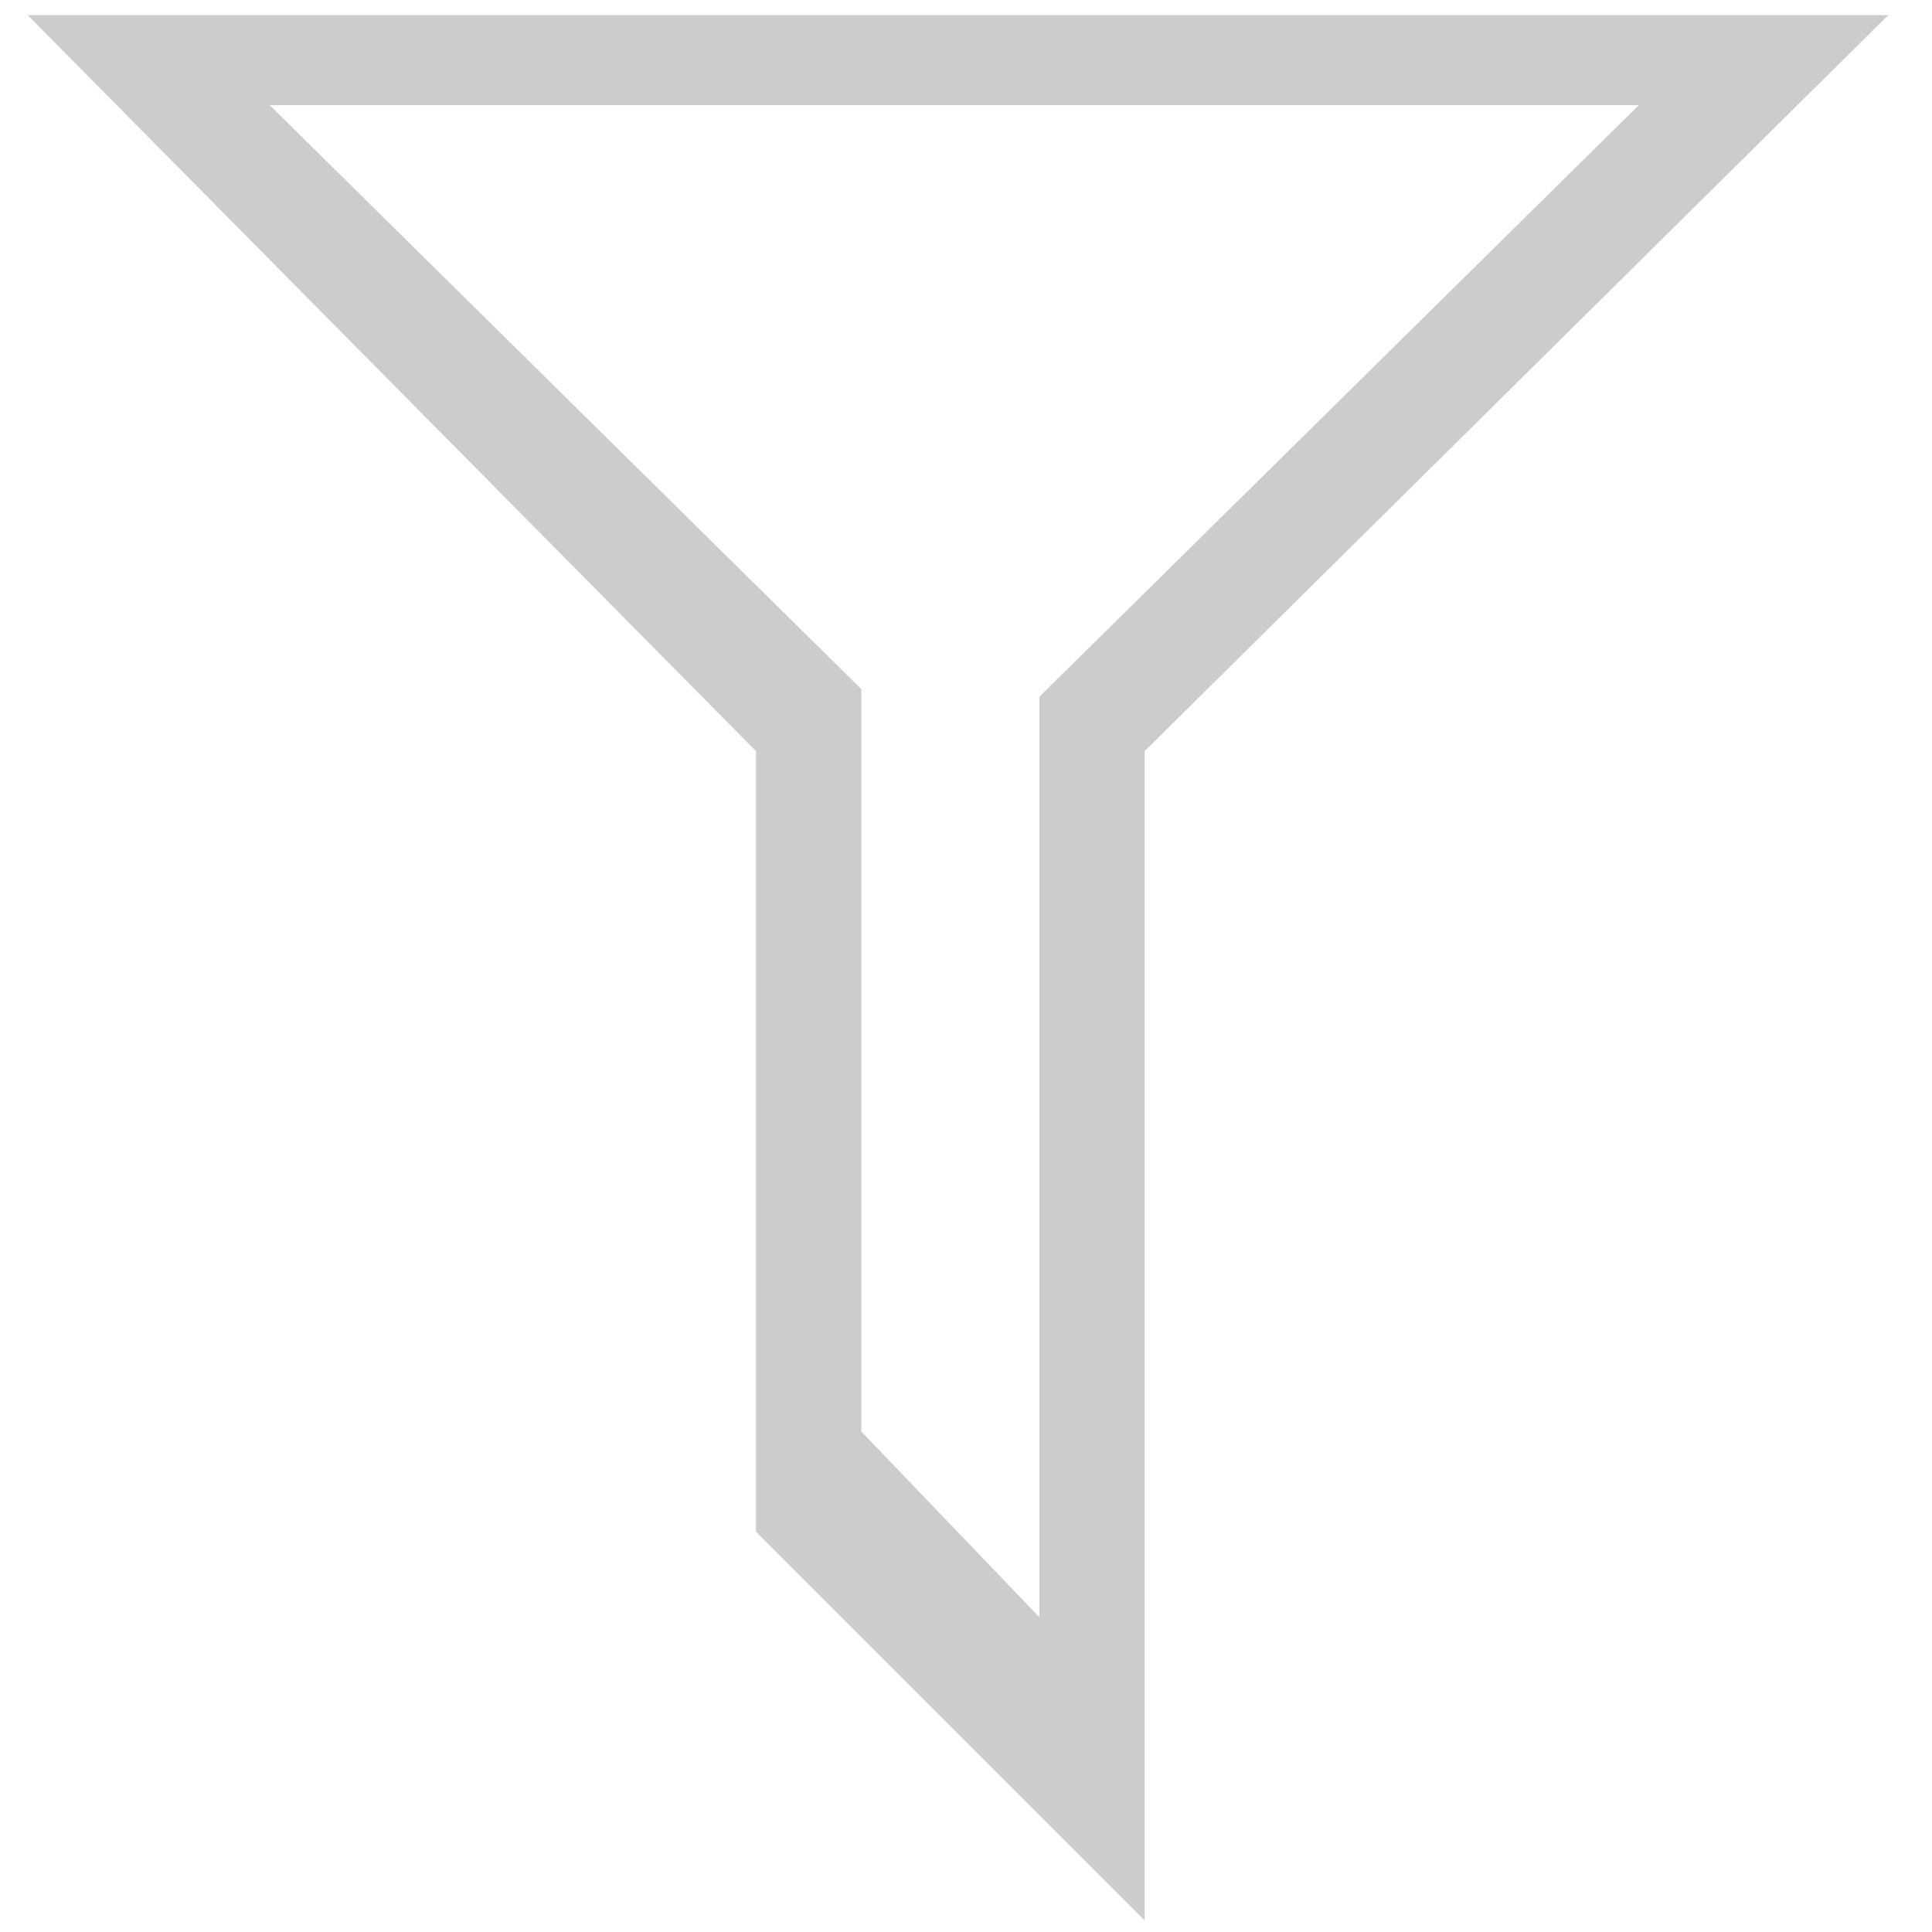 <?xml version="1.0" encoding="utf-8"?>
<!-- Generator: Adobe Illustrator 15.1.0, SVG Export Plug-In . SVG Version: 6.00 Build 0)  -->
<svg version="1.2" baseProfile="tiny" id="Шар_1"
	 xmlns="http://www.w3.org/2000/svg" xmlns:xlink="http://www.w3.org/1999/xlink" x="0px" y="0px" width="24px" height="24px"
	 viewBox="0 0 24 24" xml:space="preserve">
<g>
	<polygon fill="none" points="3.35,1.306 10.7,8.561 10.7,17.783 12.912,20.09 12.912,8.655 20.357,1.306 	"/>
	<path fill="#ccc" d="M0.344,0.188L9.391,9.33v9.697l4.829,4.829V9.33l9.237-9.142H0.344z M12.912,8.655V20.09L10.7,17.783V8.561
		L3.35,1.306h17.008L12.912,8.655z"/>
</g>
</svg>

